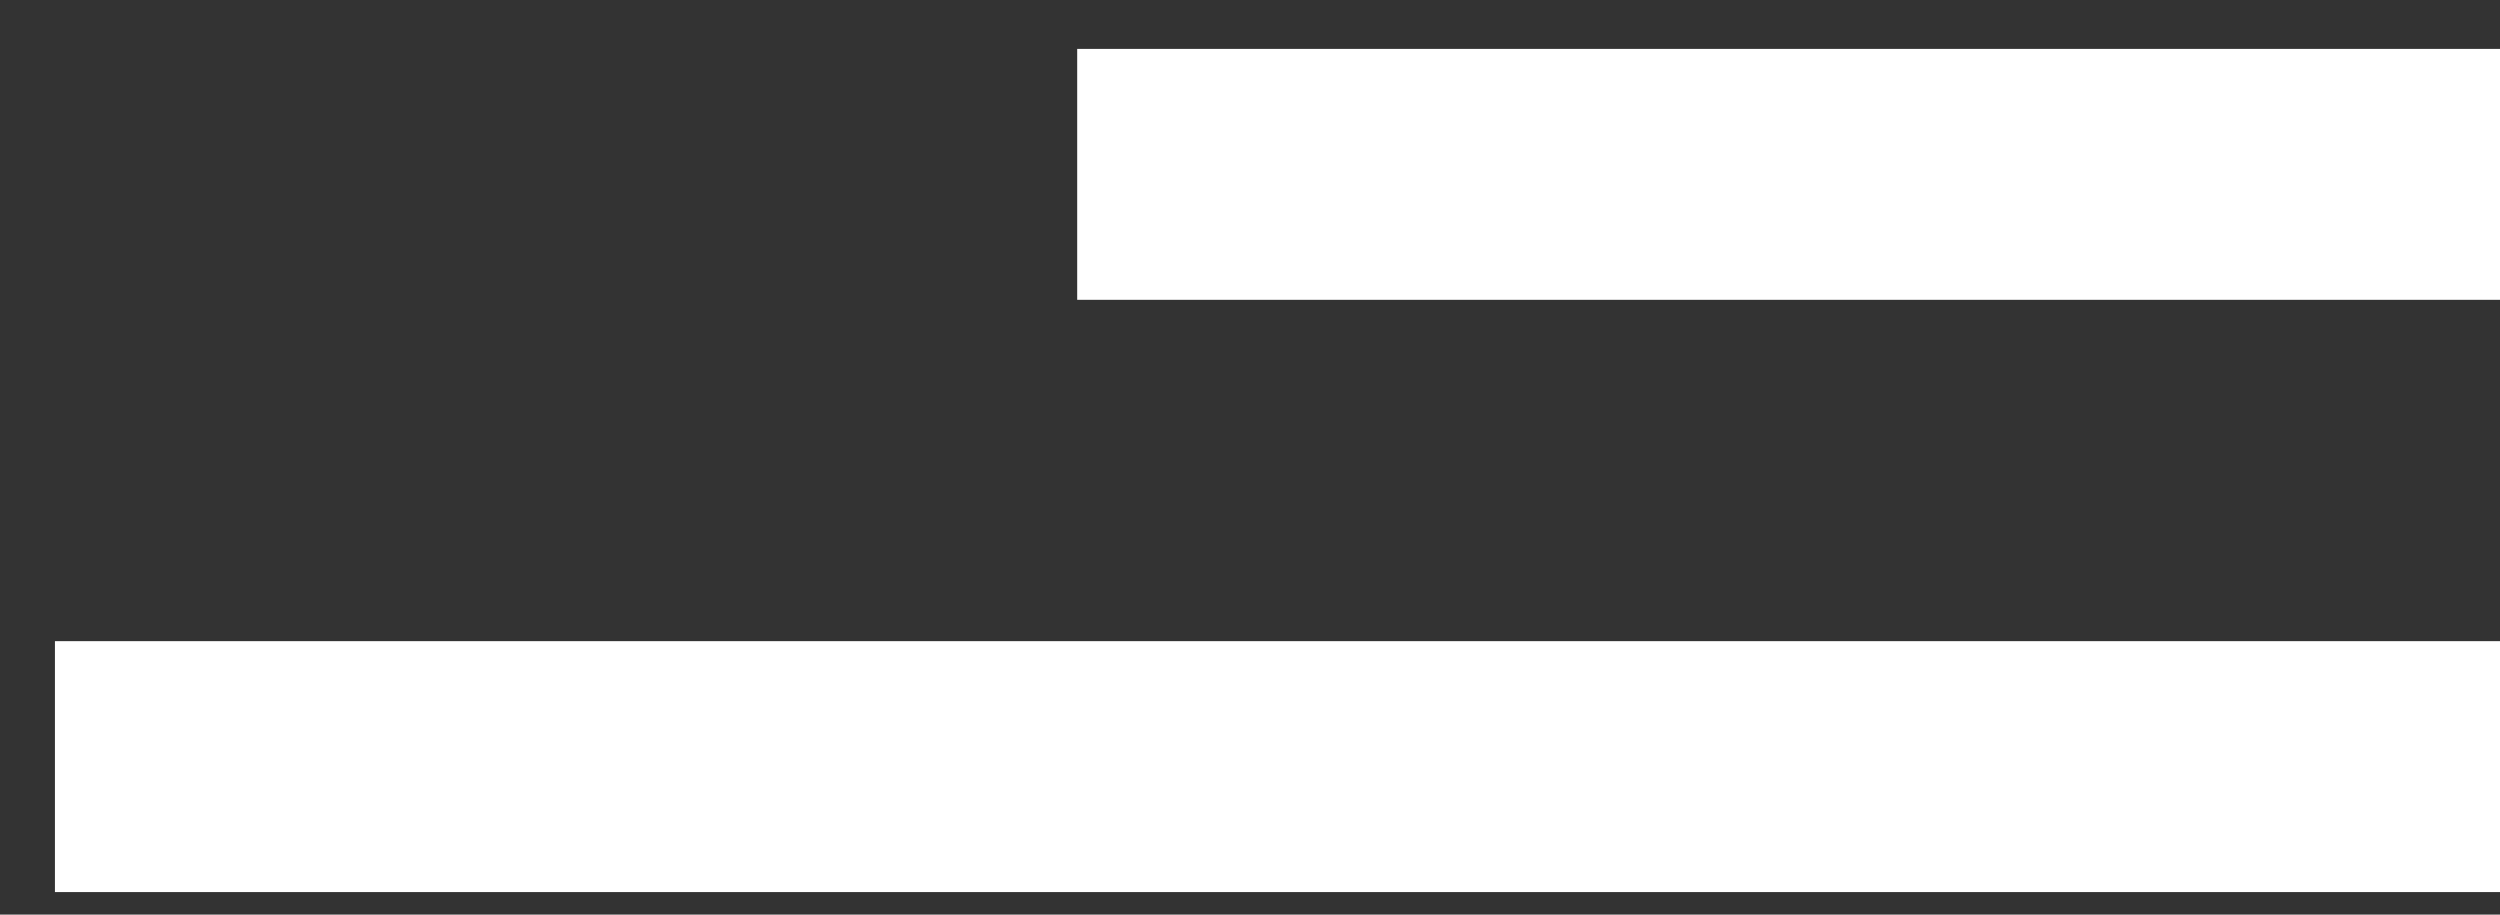<svg width="41" height="15" viewBox="0 0 41 15" fill="none" xmlns="http://www.w3.org/2000/svg">
<rect x="0" y="0" width="41" height="15" fill="#333333" stroke="none"/>
<rect x="0.901" y="10.515" width="40.099" height="4.115" fill="white"/>
<rect x="17.666" y="0.802" width="23.334" height="4.115" fill="white"/>
</svg>
